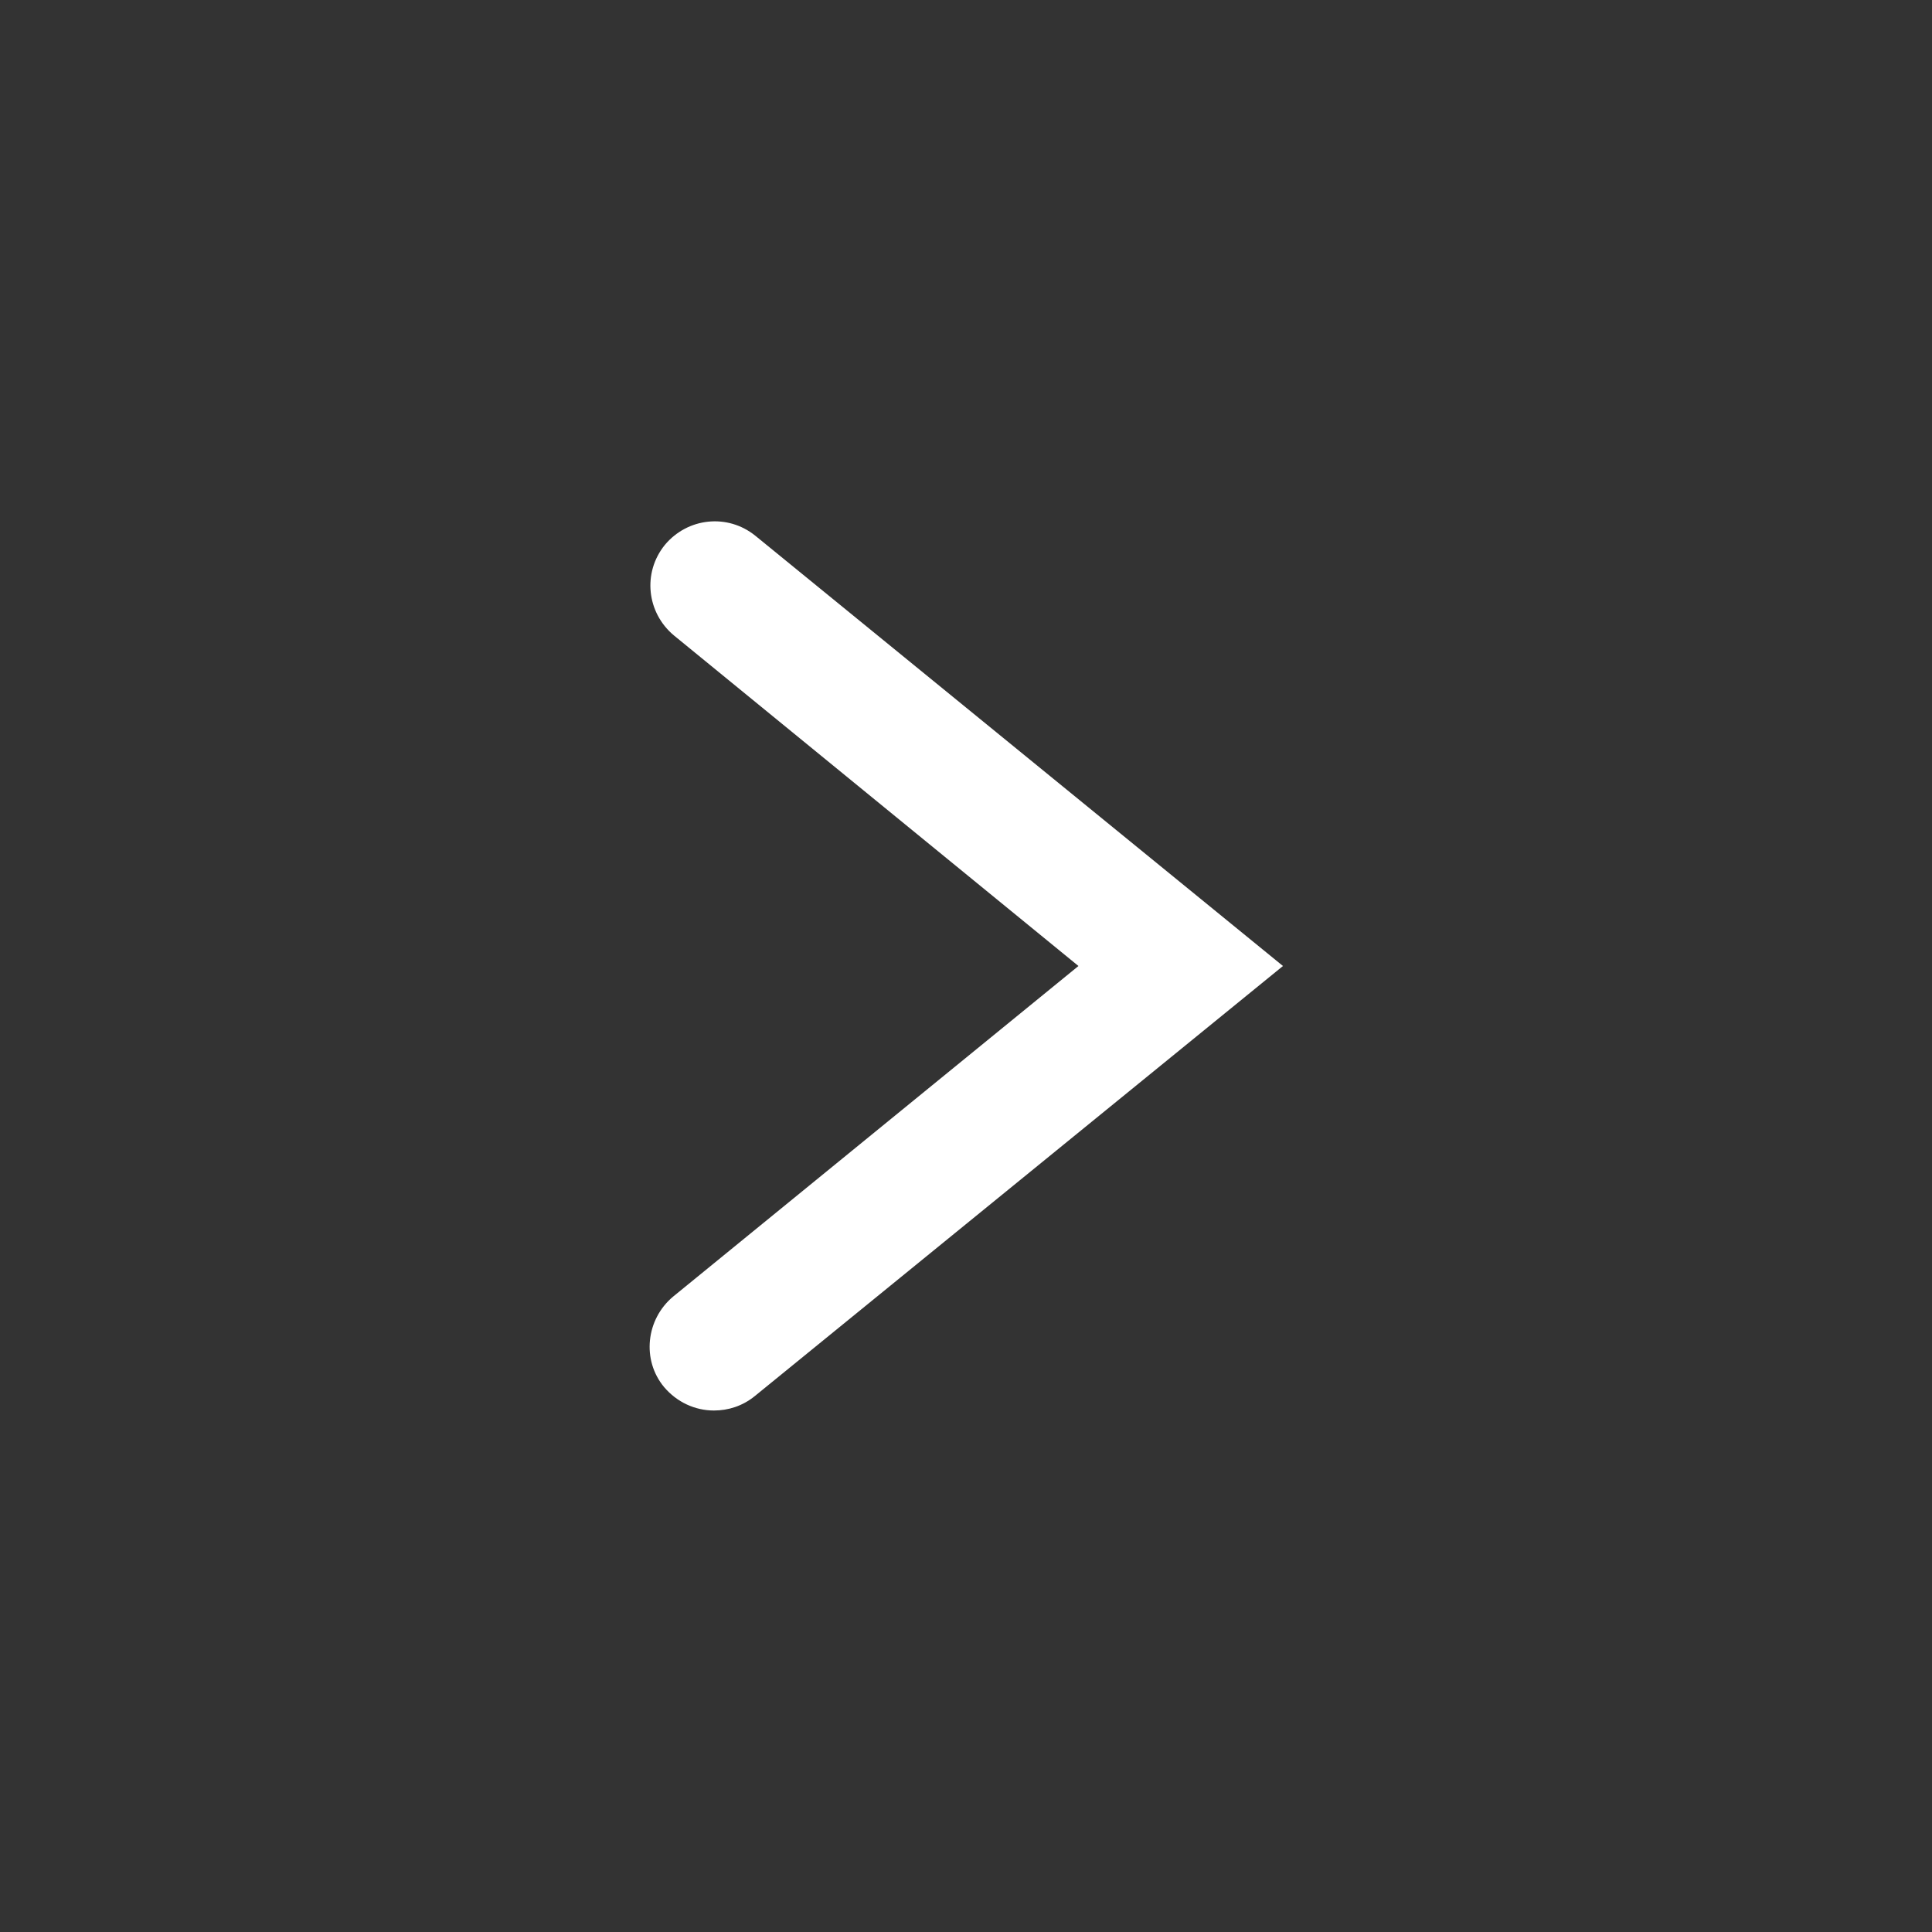 <?xml version="1.0" encoding="utf-8"?>
<!-- Generator: Adobe Illustrator 25.4.1, SVG Export Plug-In . SVG Version: 6.00 Build 0)  -->
<svg version="1.1" xmlns="http://www.w3.org/2000/svg" xmlns:xlink="http://www.w3.org/1999/xlink" x="0px" y="0px"
	 viewBox="0 0 256 256" style="enable-background:new 0 0 256 256;" xml:space="preserve">
<rect x="0" y="0" width="256" height="256" fill="#333333" stroke="none"/>
<g id="Layer_17">
	<g>
		<path fill="#FFFFFF" d="M94.6,186.9c-2.5,0-4.9-1.1-6.6-3.1c-3-3.6-2.4-9,1.2-12l53.7-43.8L89.3,84.2c-3.6-3-4.2-8.3-1.2-12
			c3-3.6,8.3-4.2,12-1.2l69.9,57L100,185C98.4,186.3,96.5,186.9,94.6,186.9z"/>
	</g>
</g>
</svg>
